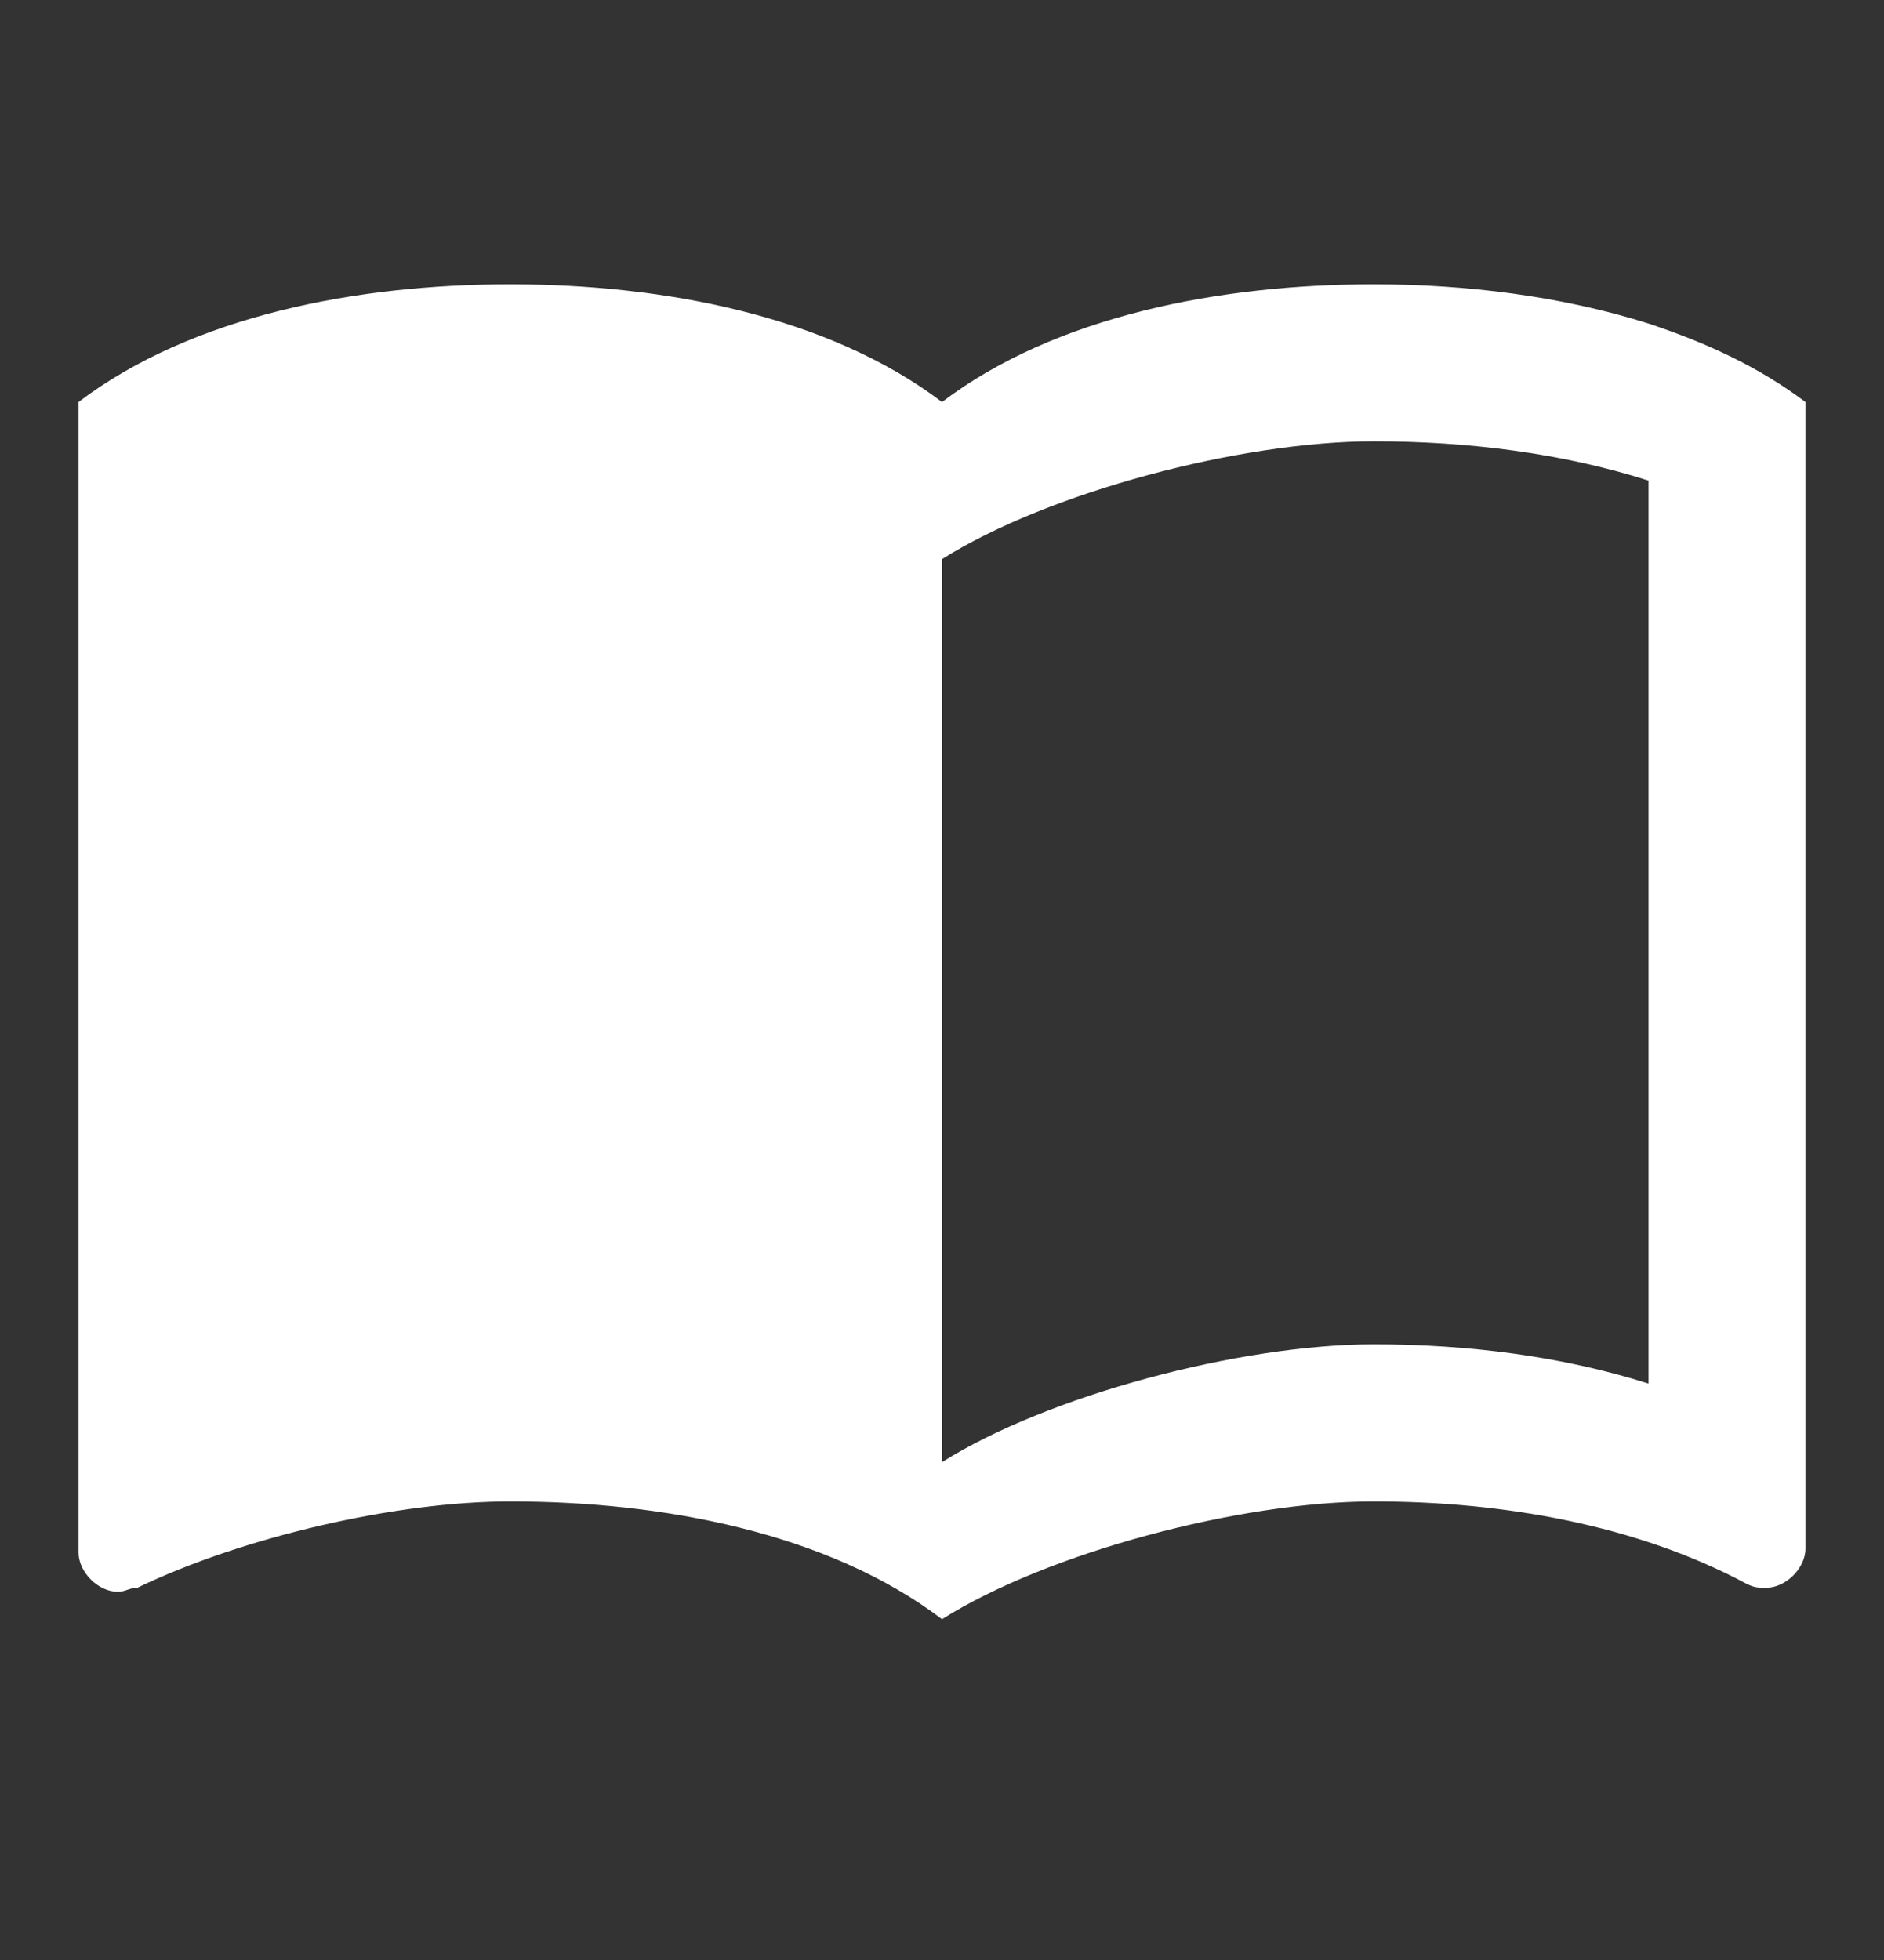<svg width="25" height="26" viewBox="0 0 25 26" fill="none" xmlns="http://www.w3.org/2000/svg">
<rect x="0" y="0" width="25" height="26" fill="#333333" stroke="none"/>
<path d="M21.875 4.292C20.719 3.927 19.448 3.771 18.229 3.771C16.198 3.771 14.01 4.188 12.5 5.333C10.989 4.188 8.802 3.771 6.771 3.771C4.739 3.771 2.552 4.188 1.042 5.333V20.594C1.042 20.854 1.302 21.115 1.562 21.115C1.667 21.115 1.719 21.062 1.823 21.062C3.229 20.385 5.26 19.917 6.771 19.917C8.802 19.917 10.989 20.333 12.5 21.479C13.906 20.594 16.458 19.917 18.229 19.917C19.948 19.917 21.719 20.229 23.177 21.01C23.281 21.062 23.333 21.062 23.437 21.062C23.698 21.062 23.958 20.802 23.958 20.542V5.333C23.333 4.865 22.656 4.552 21.875 4.292ZM21.875 18.354C20.729 17.99 19.479 17.833 18.229 17.833C16.458 17.833 13.906 18.51 12.5 19.396V7.417C13.906 6.531 16.458 5.854 18.229 5.854C19.479 5.854 20.729 6.01 21.875 6.375V18.354Z" fill="white"/>
</svg>
